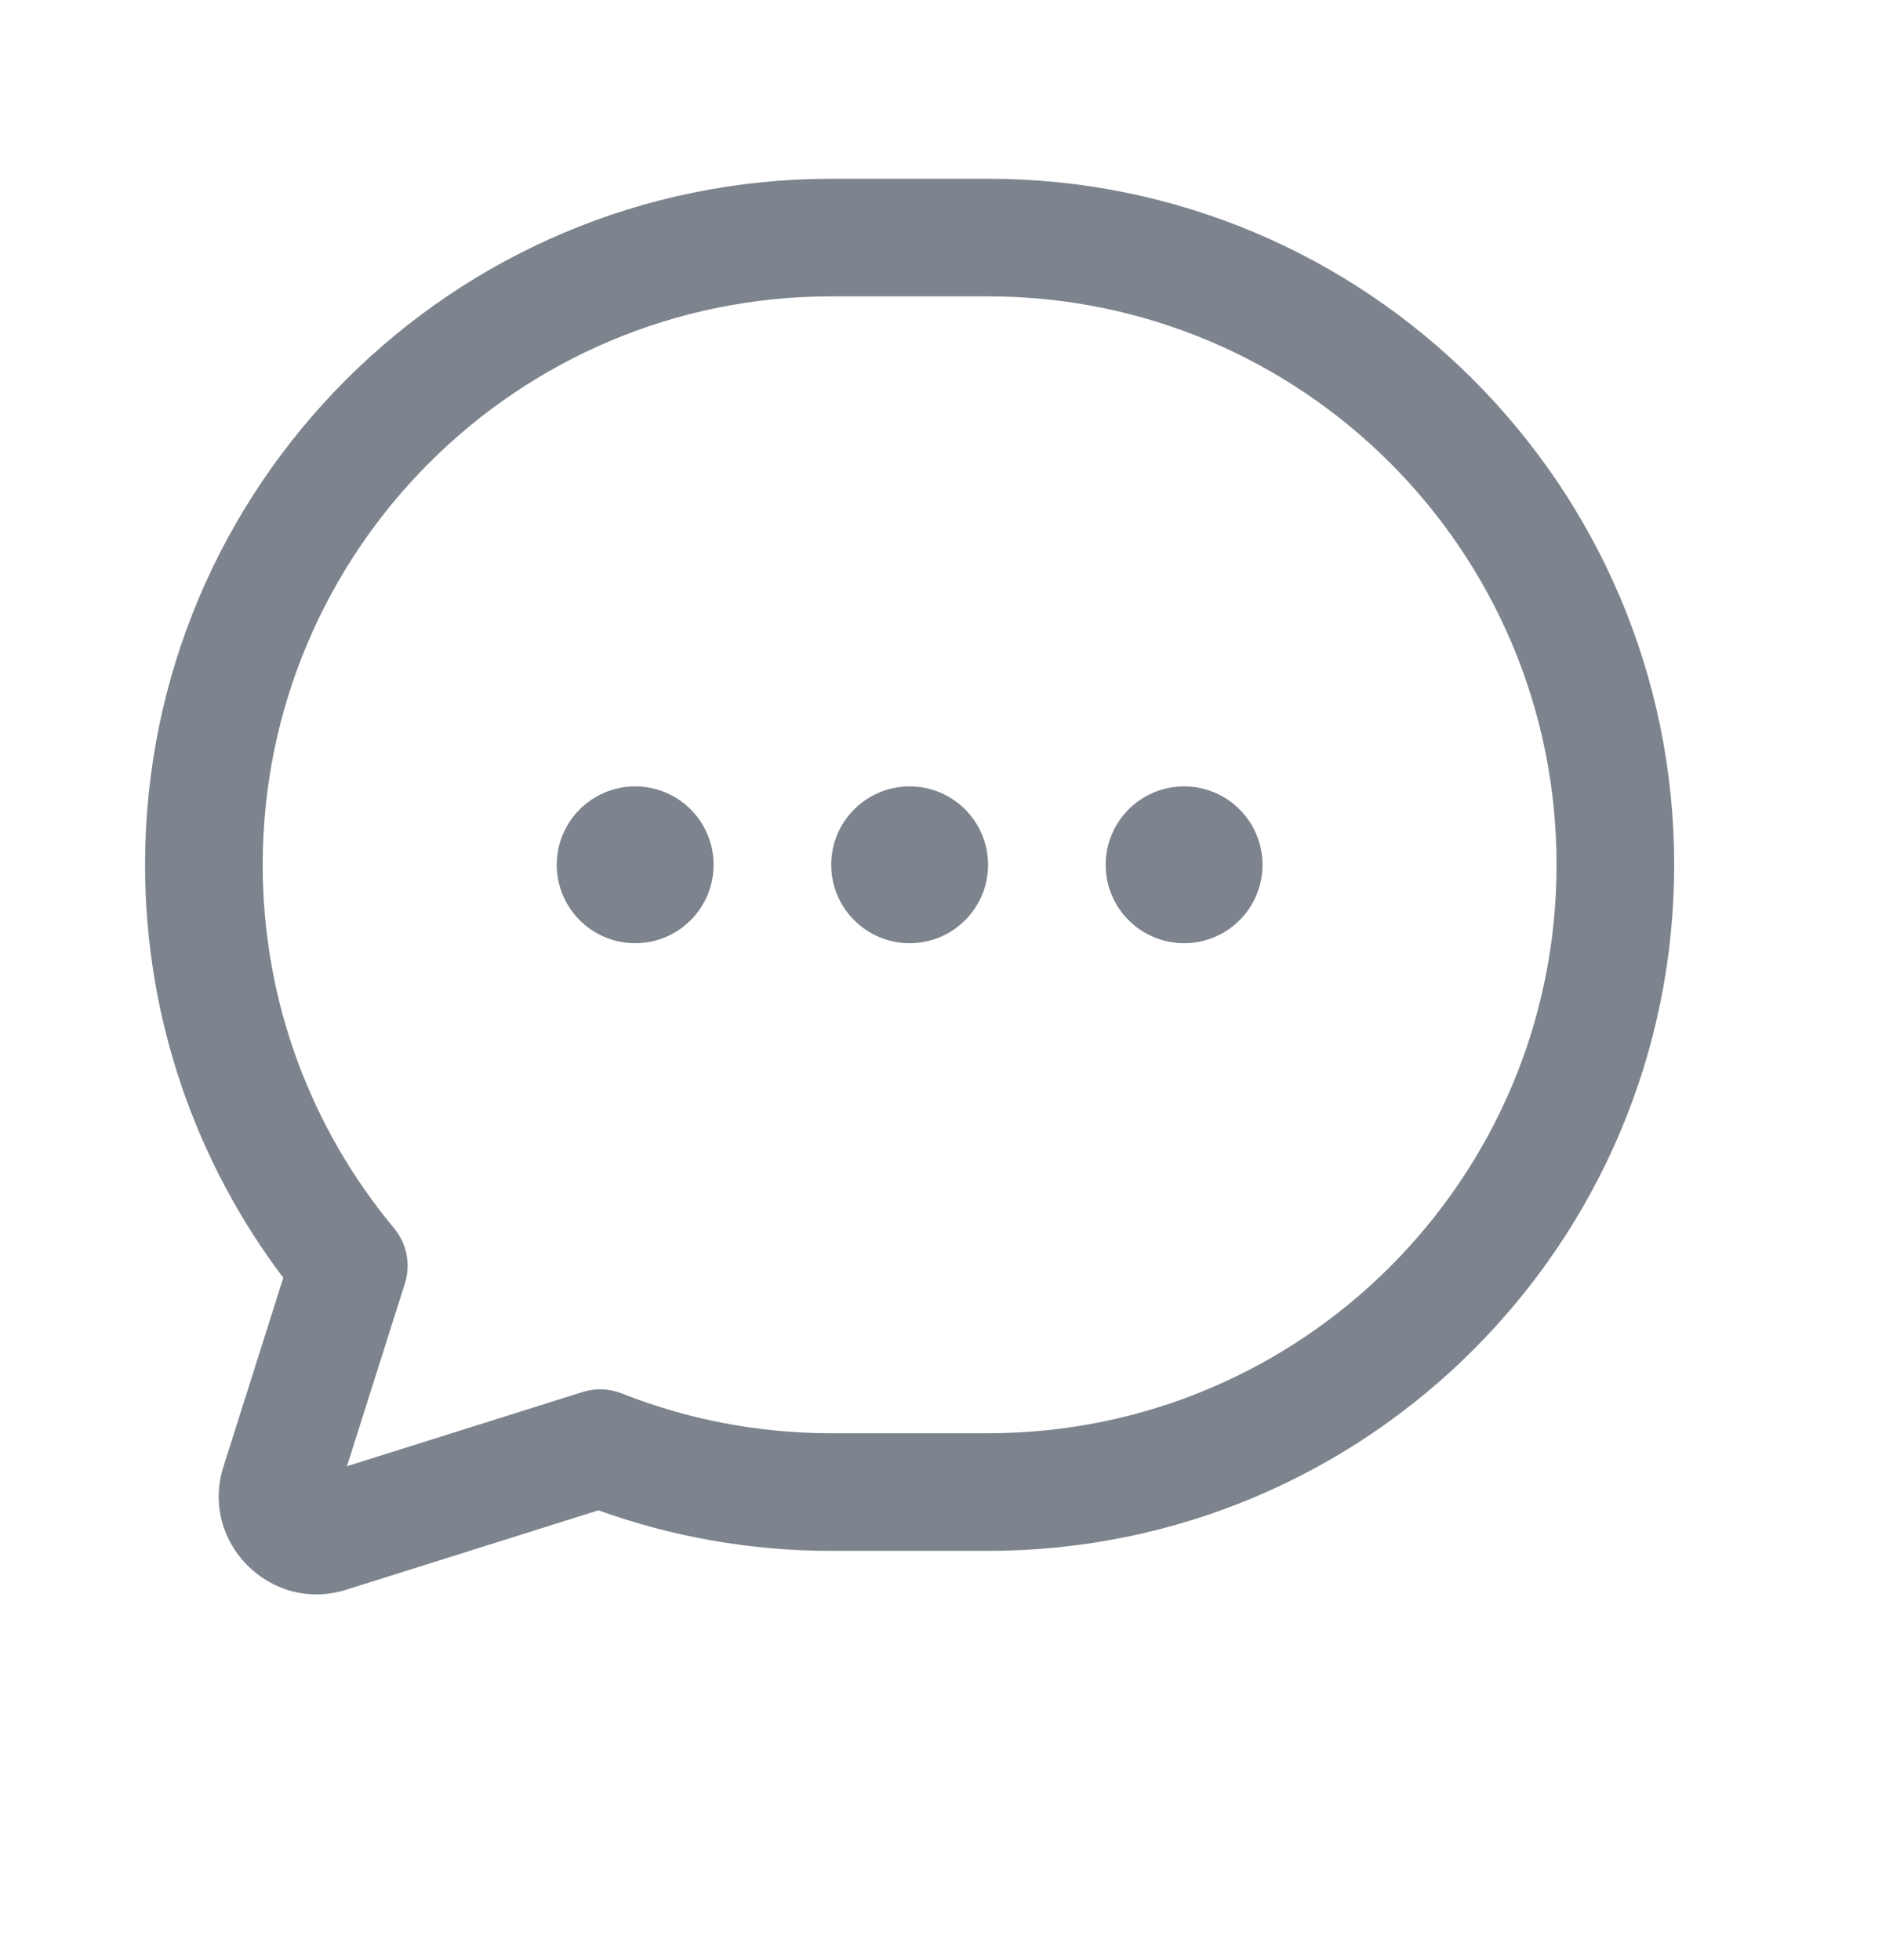 <svg width="48" height="50" viewBox="0 0 48 50" fill="none" xmlns="http://www.w3.org/2000/svg" xmlns:xlink="http://www.w3.org/1999/xlink">
<path d="M21.2,7.56C13.192,7.56 6.7,14.051 6.7,22.06C6.7,25.586 7.957,28.815 10.049,31.329C10.376,31.722 10.481,32.254 10.326,32.741L8.849,37.401L14.856,35.509C15.185,35.405 15.539,35.418 15.86,35.545C17.51,36.199 19.311,36.56 21.2,36.56L25.2,36.56C33.208,36.56 39.7,30.068 39.7,22.06C39.7,14.051 33.208,7.56 25.2,7.56L21.2,7.56ZM3.7,22.06C3.7,12.395 11.535,4.56 21.2,4.56L25.2,4.56C34.865,4.56 42.7,12.395 42.7,22.06C42.7,31.725 34.865,39.56 25.2,39.56L21.2,39.56C19.118,39.56 17.118,39.195 15.262,38.526L8.833,40.551C6.902,41.16 5.087,39.341 5.699,37.412L6.676,37.722L5.699,37.412L7.225,32.595C5.013,29.664 3.7,26.014 3.7,22.06Z" clip-rule="evenodd" fill-rule="evenodd" fill="#7D848D"/>
<path d="M16.2,24.06C17.305,24.06 18.2,23.164 18.2,22.06C18.2,20.955 17.305,20.06 16.2,20.06C15.096,20.06 14.2,20.955 14.2,22.06C14.2,23.164 15.096,24.06 16.2,24.06Z" fill="#7D848D"/>
<path d="M23.2,24.06C24.305,24.06 25.2,23.164 25.2,22.06C25.2,20.955 24.305,20.06 23.2,20.06C22.096,20.06 21.2,20.955 21.2,22.06C21.2,23.164 22.096,24.06 23.2,24.06Z" fill="#7D848D"/>
<path d="M30.2,24.06C31.305,24.06 32.2,23.164 32.2,22.06C32.2,20.955 31.305,20.06 30.2,20.06C29.096,20.06 28.2,20.955 28.2,22.06C28.2,23.164 29.096,24.06 30.2,24.06Z" fill="#7D848D"/>
</svg>
